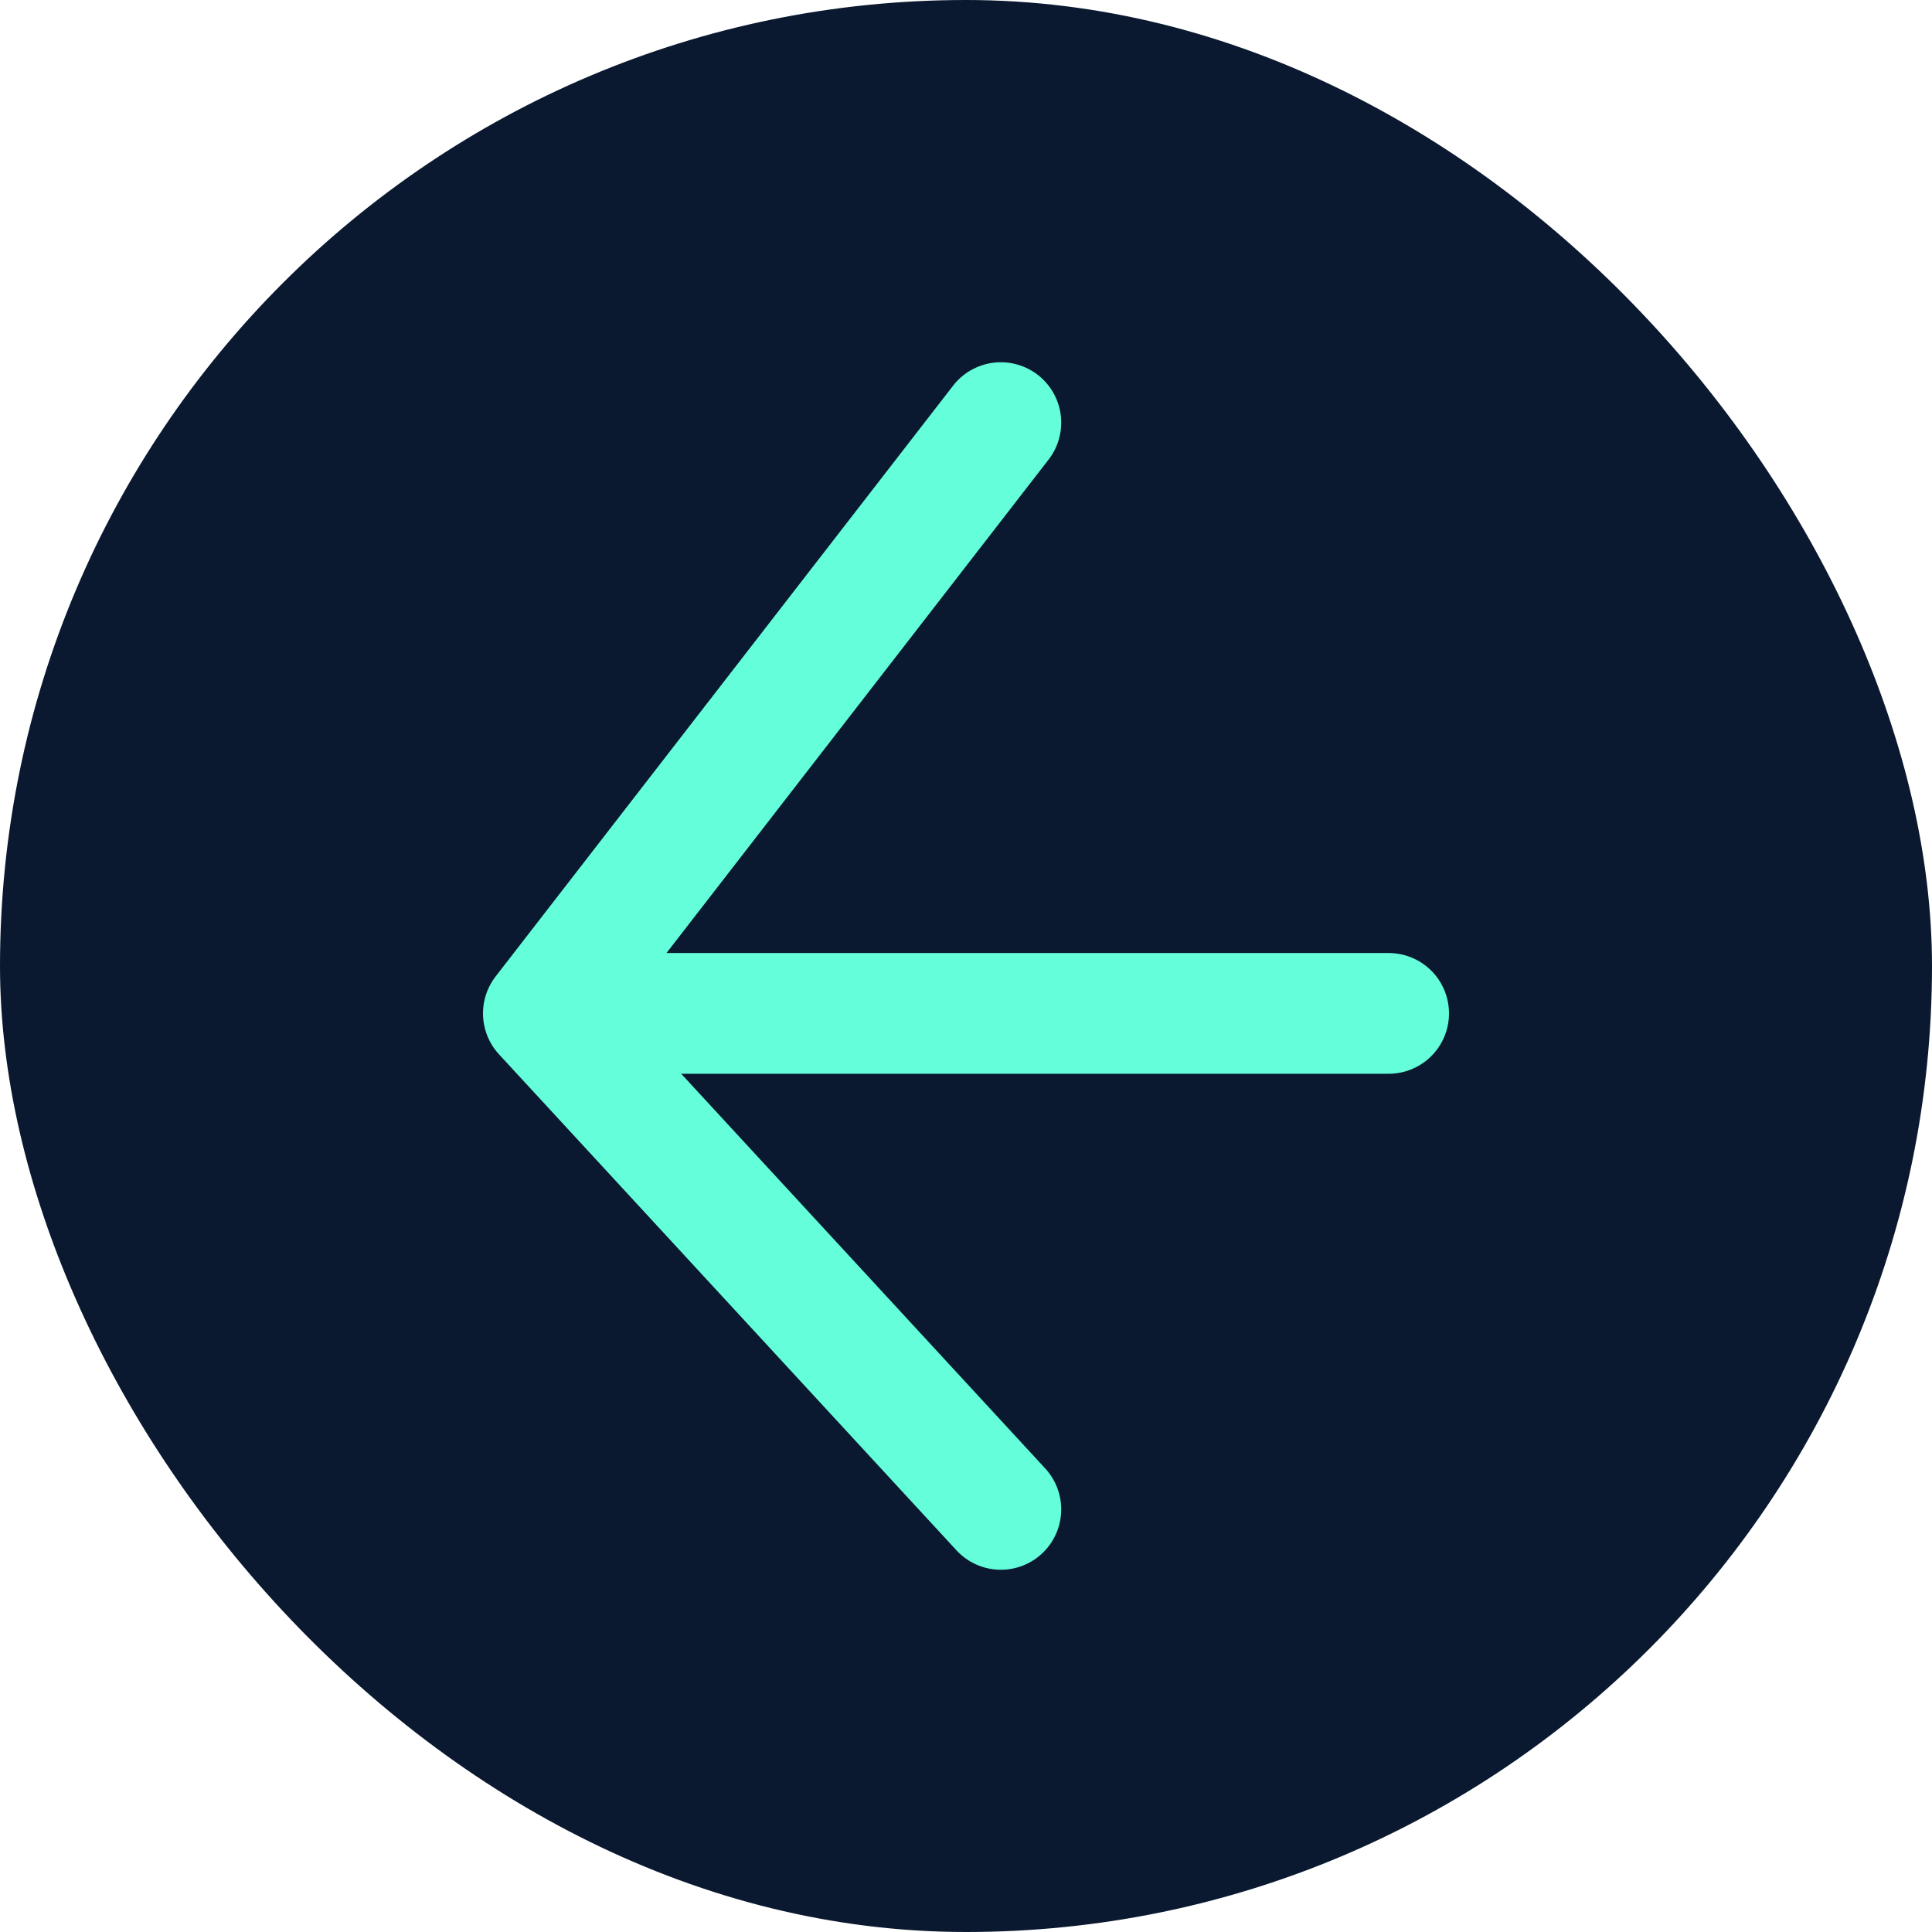 <svg xmlns="http://www.w3.org/2000/svg" width="32" height="32" viewBox="0 0 32 32" fill="none">
  <rect width="32" height="32" rx="16" fill="#0A192F"/>
  <path d="M16.577 7L9 16.785L16.577 25M9 16.785H23" stroke="#64FFDA" stroke-width="2" stroke-linecap="round" stroke-linejoin="round"/>
</svg>